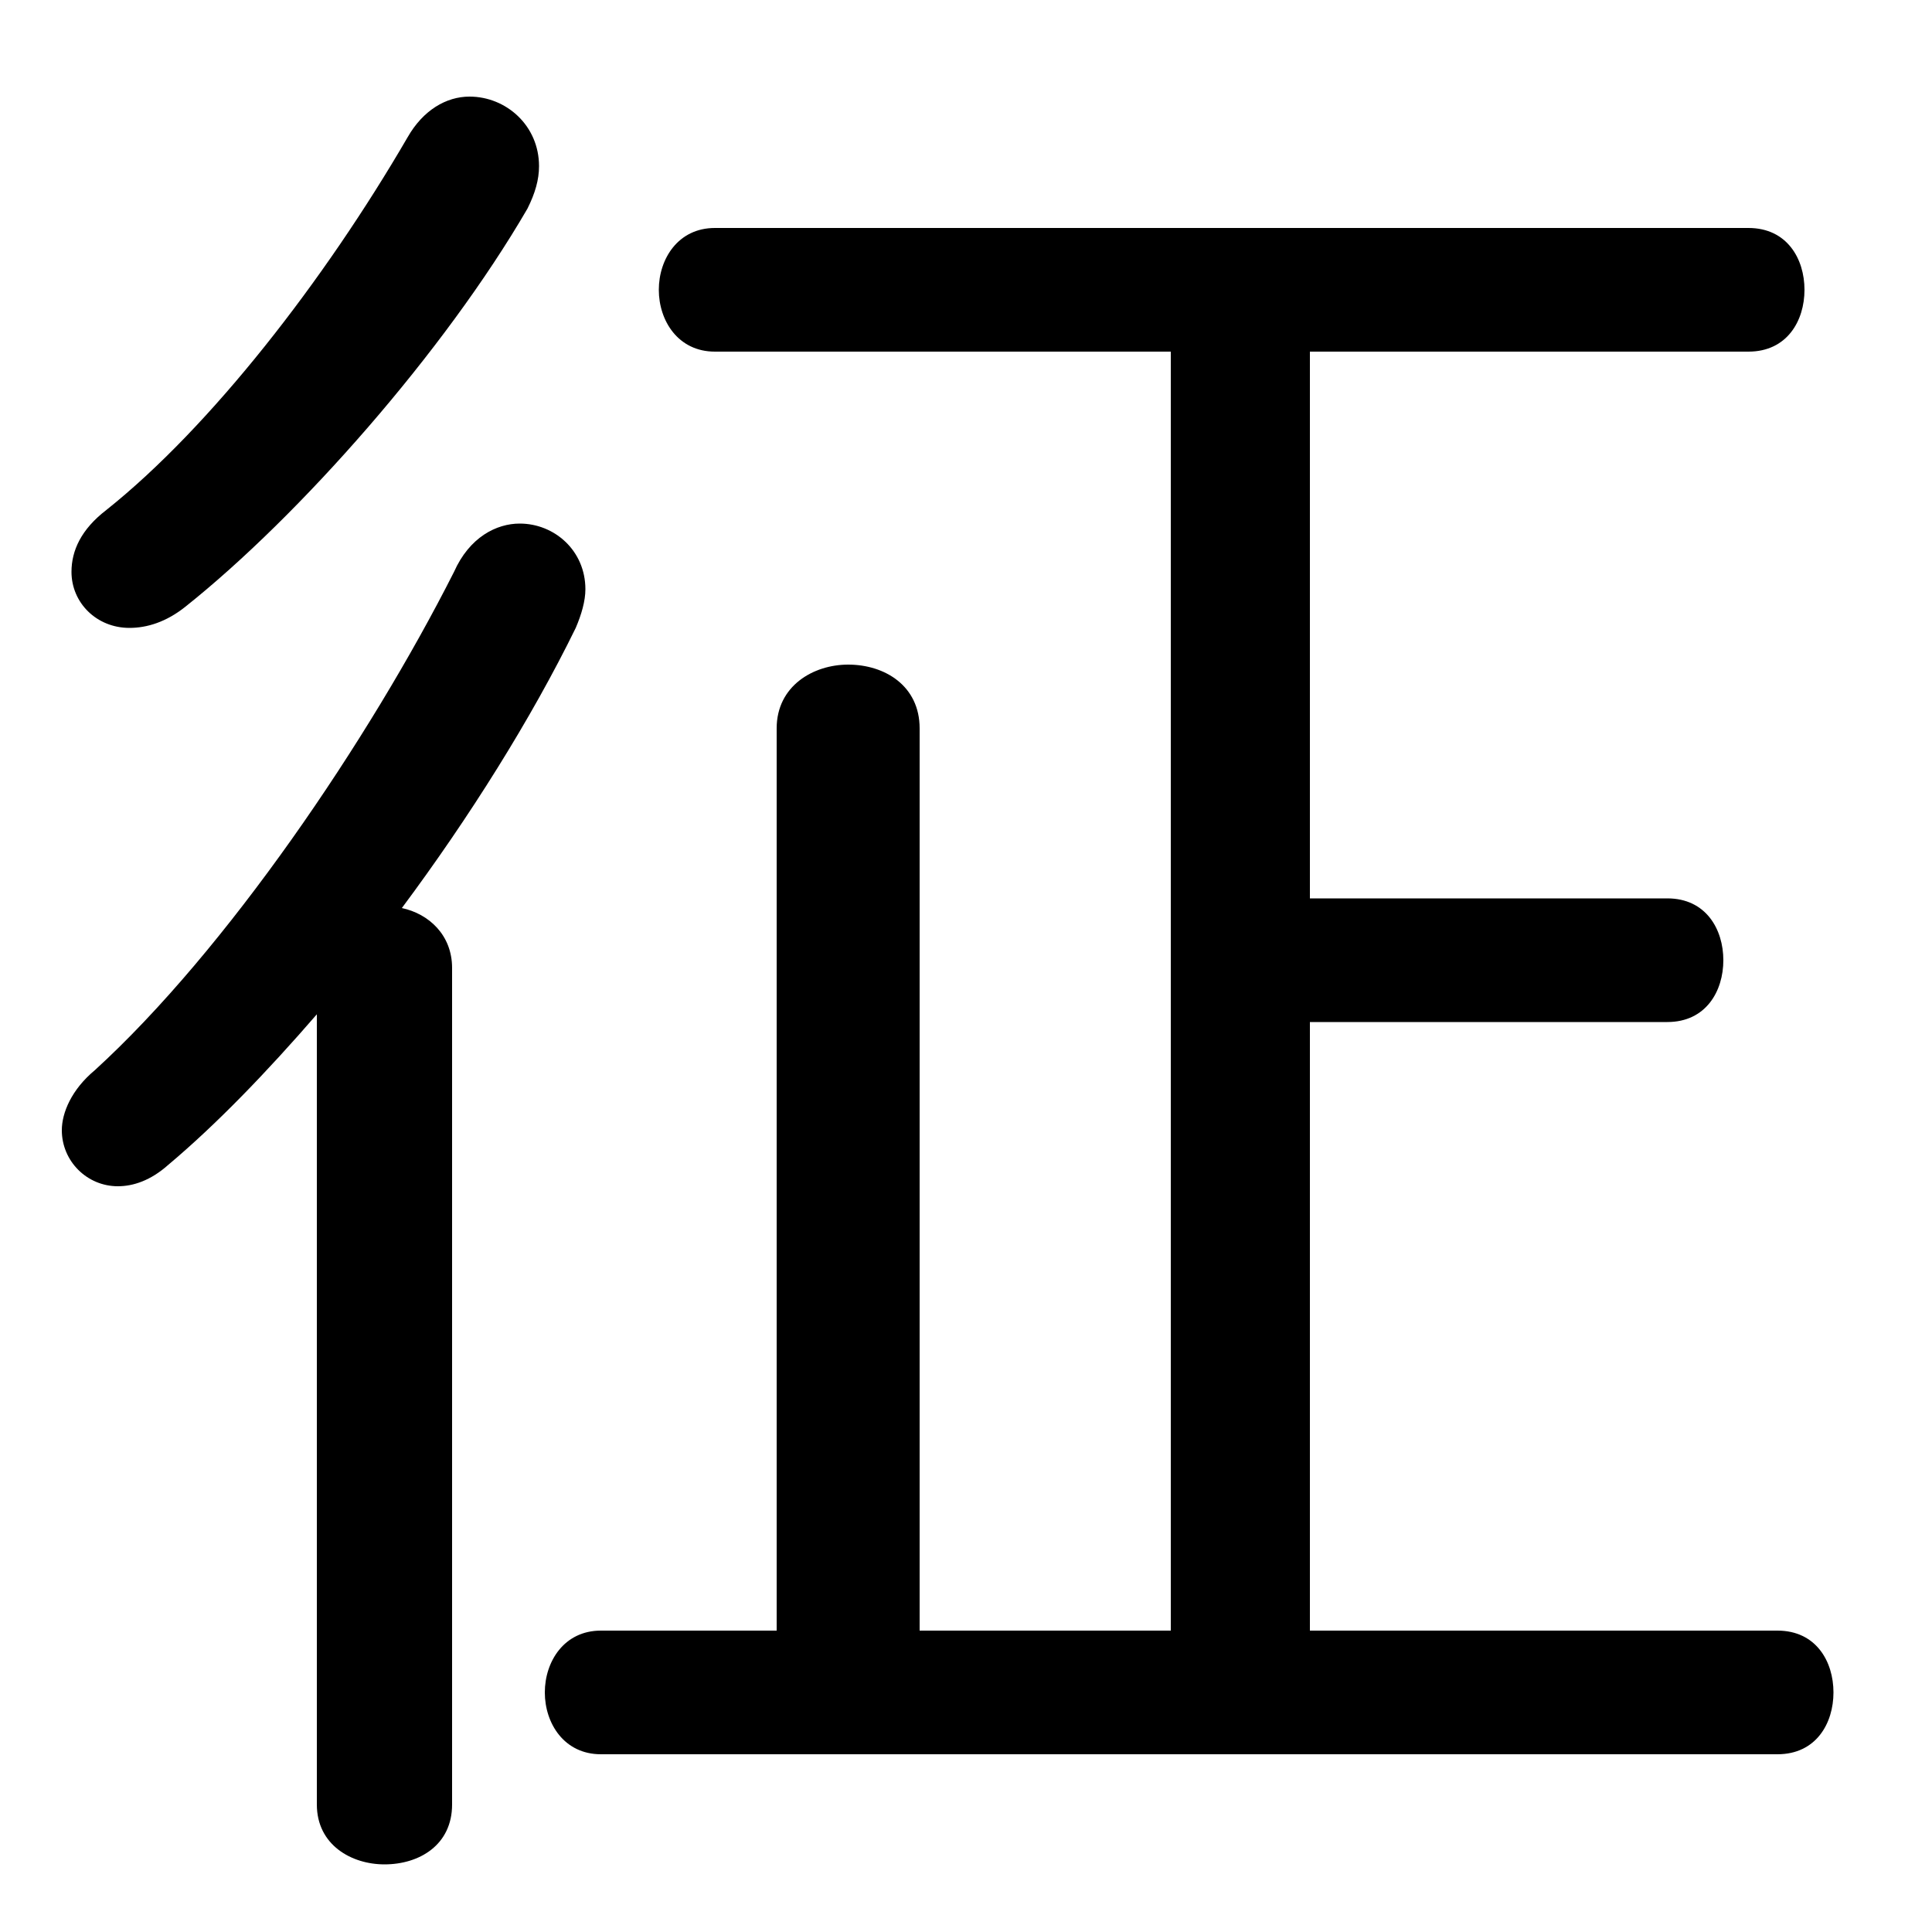 <svg xmlns="http://www.w3.org/2000/svg" viewBox="0 -44.0 50.0 50.0">
    <rect x="0" y="-44.0" width="50.0" height="50.0" fill="#808080" stroke="none"/>
    <g transform="scale(1, -1)">
        <!-- ボディの枠 -->
        <rect x="0" y="-6.0" width="50.0" height="50.0"
            stroke="white" fill="white"/>
        <!-- グリフ座標系の原点 -->
        <circle cx="0" cy="0" r="5" fill="white"/>
        <!-- グリフのアウトライン -->
        <g style="fill:black;stroke:#000000;stroke-width:0;stroke-linecap:round;stroke-linejoin:round;">
        <path d="M 8.2 -2.7 C 8.2 -3.75 9.1 -4.25 9.95 -4.25 C 10.85 -4.25 11.7 -3.75 11.7 -2.7 L 11.7 18.95 C 11.7 19.8 11.1 20.35 10.4 20.5 C 12.15 22.85 13.75 25.4 14.9 27.75 C 15.05 28.1 15.15 28.45 15.15 28.75 C 15.15 29.75 14.35 30.45 13.45 30.45 C 12.85 30.45 12.15 30.1 11.75 29.2 C 9.55 24.85 5.85 19.4 2.45 16.3 C 1.85 15.8 1.6 15.2 1.6 14.75 C 1.6 13.95 2.25 13.3 3.05 13.3 C 3.45 13.3 3.9 13.45 4.35 13.85 C 5.6 14.9 6.9 16.25 8.2 17.75 Z M 33.9 1.8 L 33.9 17.55 L 43.15 17.55 C 44.15 17.55 44.6 18.35 44.6 19.15 C 44.6 19.95 44.15 20.75 43.15 20.75 L 33.9 20.75 L 33.9 34.9 L 45.25 34.9 C 46.25 34.9 46.7 35.7 46.7 36.5 C 46.7 37.3 46.25 38.1 45.25 38.1 L 18.5 38.1 C 17.55 38.1 17.05 37.3 17.05 36.5 C 17.05 35.7 17.55 34.9 18.5 34.9 L 30.3 34.9 L 30.3 1.8 L 23.8 1.8 L 23.8 25.15 C 23.8 26.25 22.9 26.8 21.95 26.8 C 21.05 26.8 20.1 26.25 20.1 25.15 L 20.1 1.8 L 15.55 1.8 C 14.6 1.8 14.1 1.0 14.1 0.2 C 14.1 -0.6 14.6 -1.4 15.55 -1.4 L 46.0 -1.4 C 47.0 -1.4 47.45 -0.6 47.45 0.2 C 47.45 1.0 47.0 1.8 46.0 1.8 Z M 10.55 40.45 C 8.4 36.75 5.45 32.95 2.75 30.8 C 2.1 30.3 1.85 29.75 1.85 29.2 C 1.85 28.4 2.5 27.75 3.35 27.75 C 3.8 27.75 4.3 27.9 4.8 28.3 C 7.75 30.65 11.5 34.9 13.65 38.6 C 13.85 39.0 13.95 39.35 13.95 39.7 C 13.95 40.75 13.1 41.5 12.15 41.5 C 11.55 41.5 10.95 41.15 10.55 40.45 Z"/>
    </g>
    </g>
</svg>
